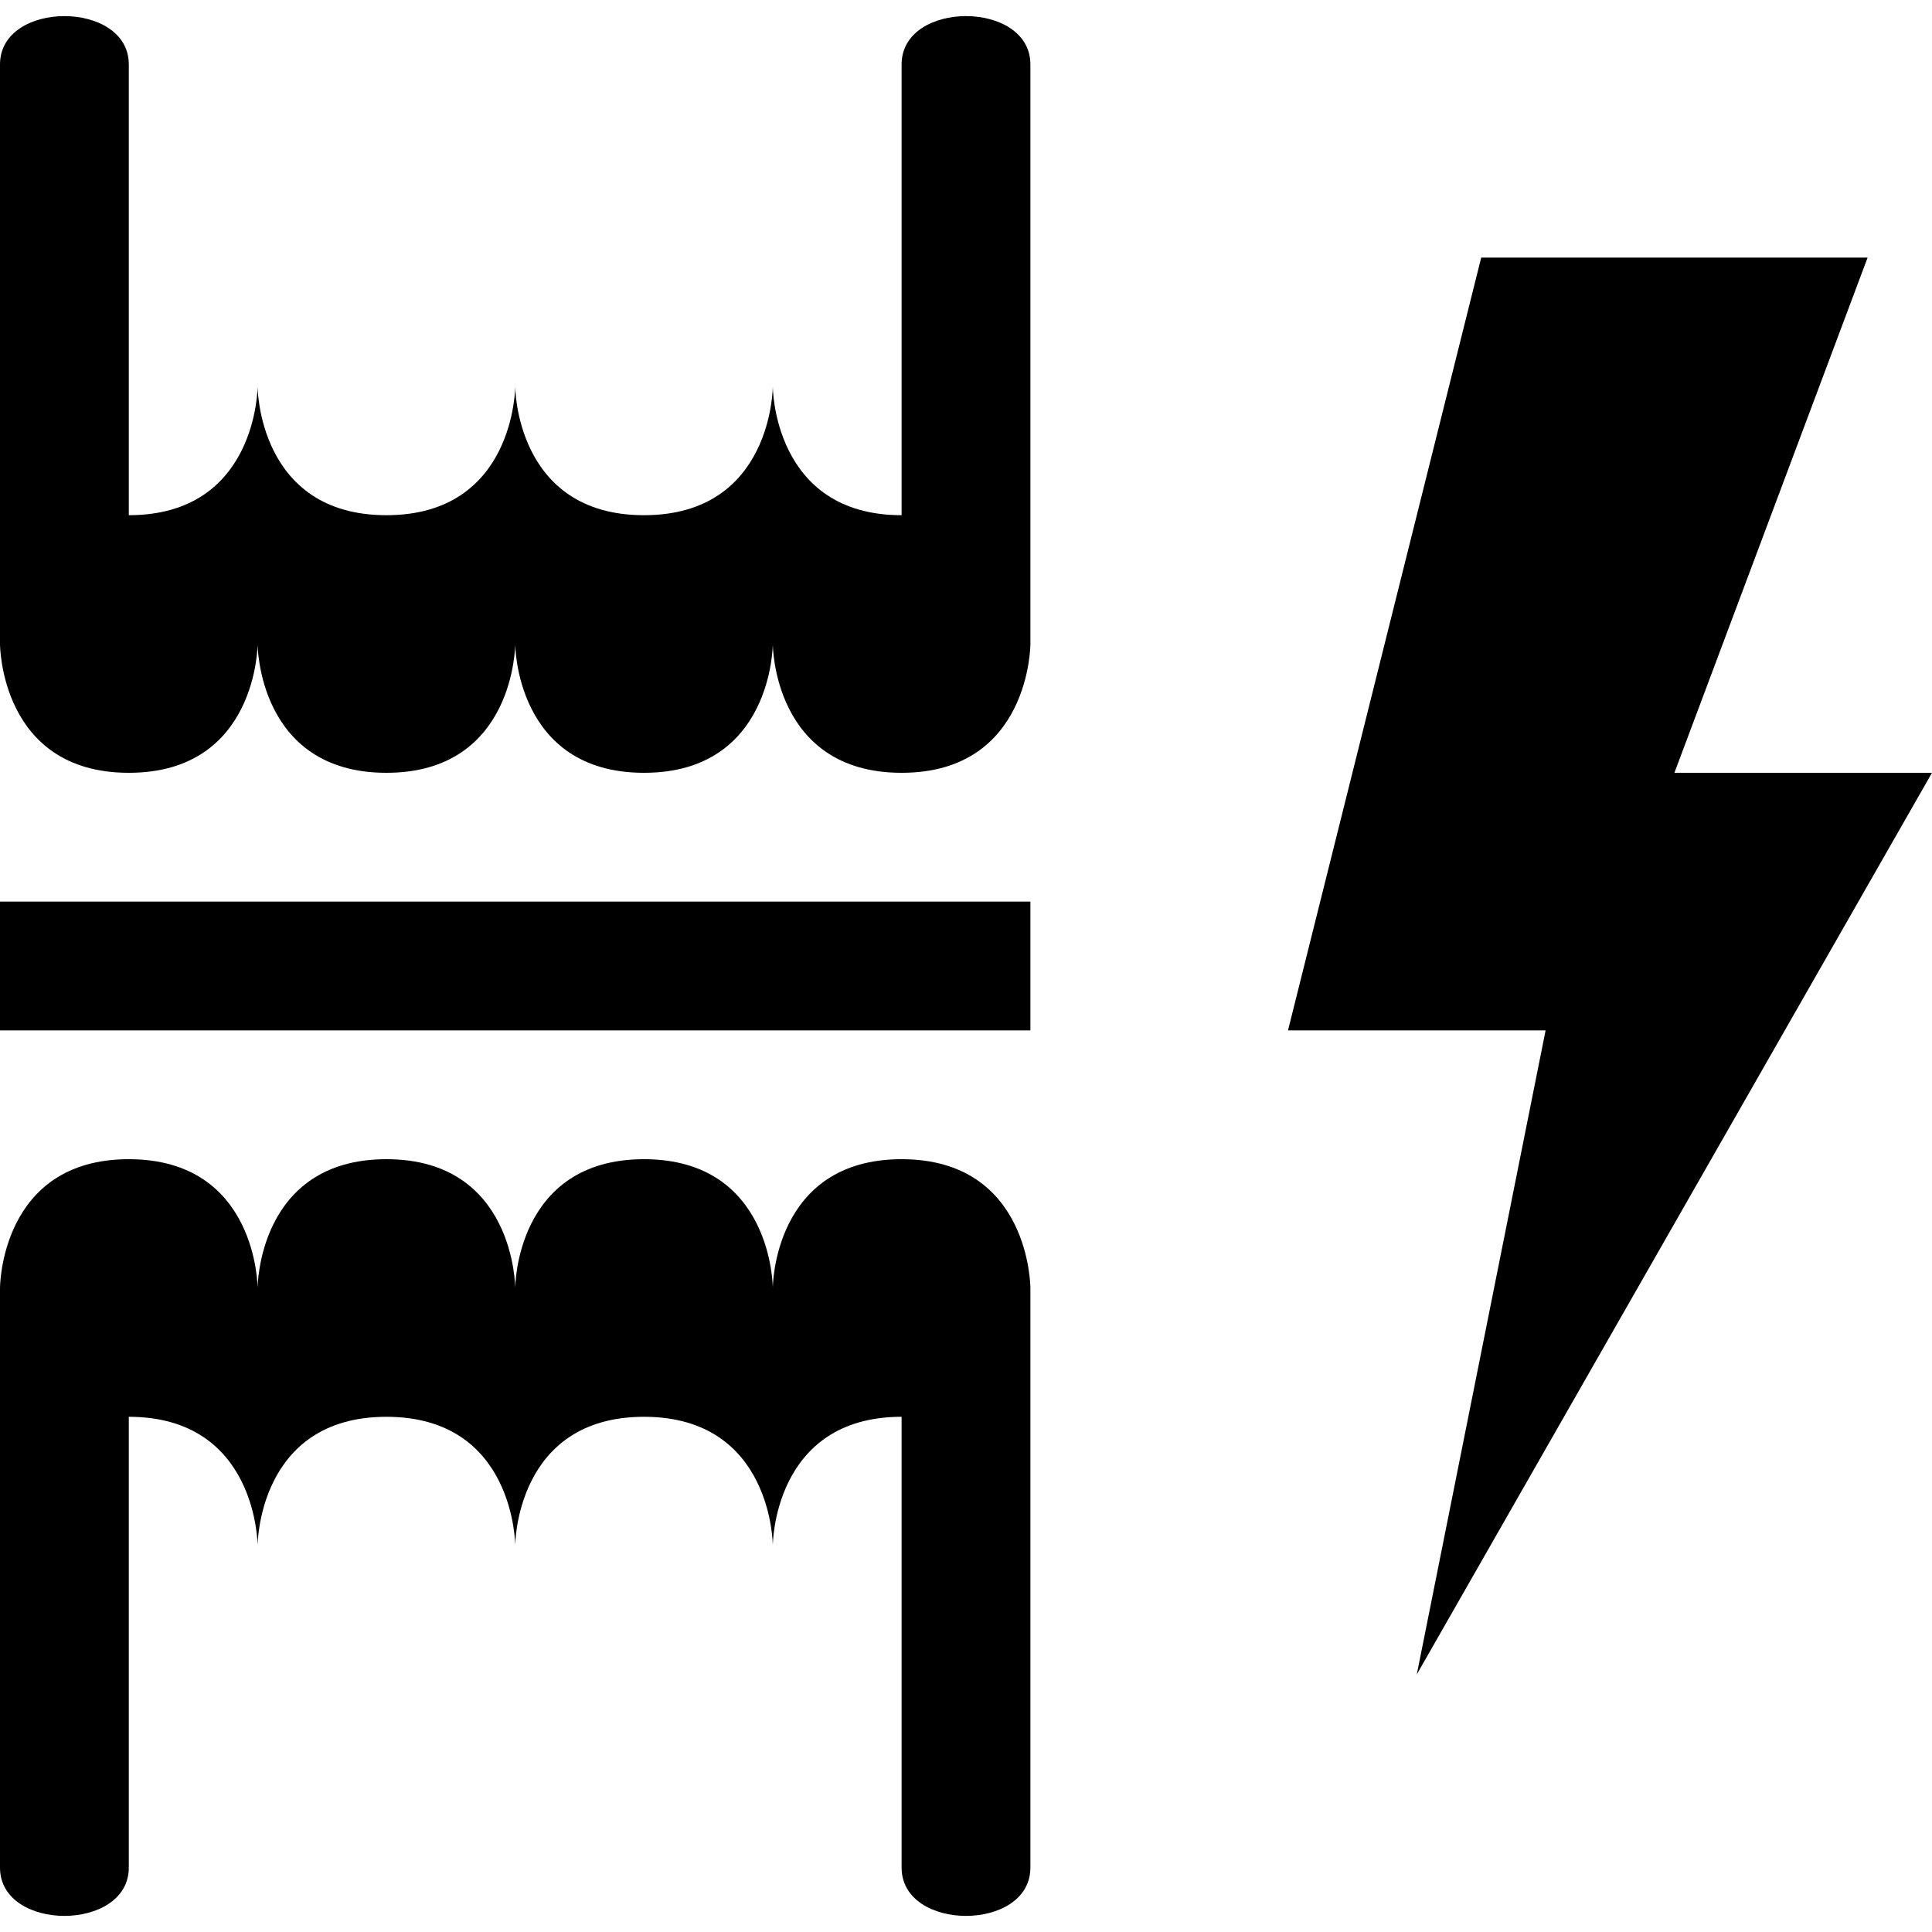<?xml version="1.0" encoding="UTF-8"?>
<!DOCTYPE svg PUBLIC "-//W3C//DTD SVG 1.1//EN" "http://www.w3.org/Graphics/SVG/1.1/DTD/svg11.dtd">
<svg version="1.1" xmlns="http://www.w3.org/2000/svg" xmlns:xlink="http://www.w3.org/1999/xlink" x="0" y="0" width="15" height="15" viewBox="0 0 15 15">
<path d="M11.5,2 C11.5,2 10,8 10,8 C10,8 12,8 12,8 C12,8 11,13 11,13 C11,13 15,6 15,6 C15,6 13,6 13,6 C13,6 14.5,2 14.5,2 C14.5,2 11.5,2 11.5,2 z"/>
<path d="M0,0.5 C0,0 1,0 1,0.5 C1,0.5 1,4 1,4 C2,4 2,3 2,3 C2,3 2,4 3,4 C4,4 4,3 4,3 C4,3 4,4 5,4 C6,4 6,3 6,3 C6,3 6,4 7,4 C7,4 7,0.5 7,0.5 C7,0 8,0 8,0.5 C8,0.5 8,5 8,5 C8,5 8,6 7,6 C6,6 6,5 6,5 C6,5 6,6 5,6 C4,6 4,5 4,5 C4,5 4,6 3,6 C2,6 2,5 2,5 C2,5 2,6 1,6 C0,6 0,5 0,5 C0,5 0,0.5 0,0.5 z M0,14.5 C0,14.5 0,10 0,10 C0,10 0,9 1,9 C2,9 2,10 2,10 C2,10 2,9 3,9 C4,9 4,10 4,10 C4,10 4,9 5,9 C6,9 6,10 6,10 C6,10 6,9 7,9 C8,9 8,10 8,10 C8,10 8,14.5 8,14.5 C8,15 7,15 7,14.5 C7,14.5 7,11 7,11 C6,11 6,12 6,12 C6,12 6,11 5,11 C4,11 4,12 4,12 C4,12 4,11 3,11 C2,11 2,12 2,12 C2,12 2,11 1,11 C1,11 1,14.5 1,14.5 C1,15 0,15 0,14.5 z M0,7 L0,8 L8,8 L8,7 L0,7 z"/>
</svg>
